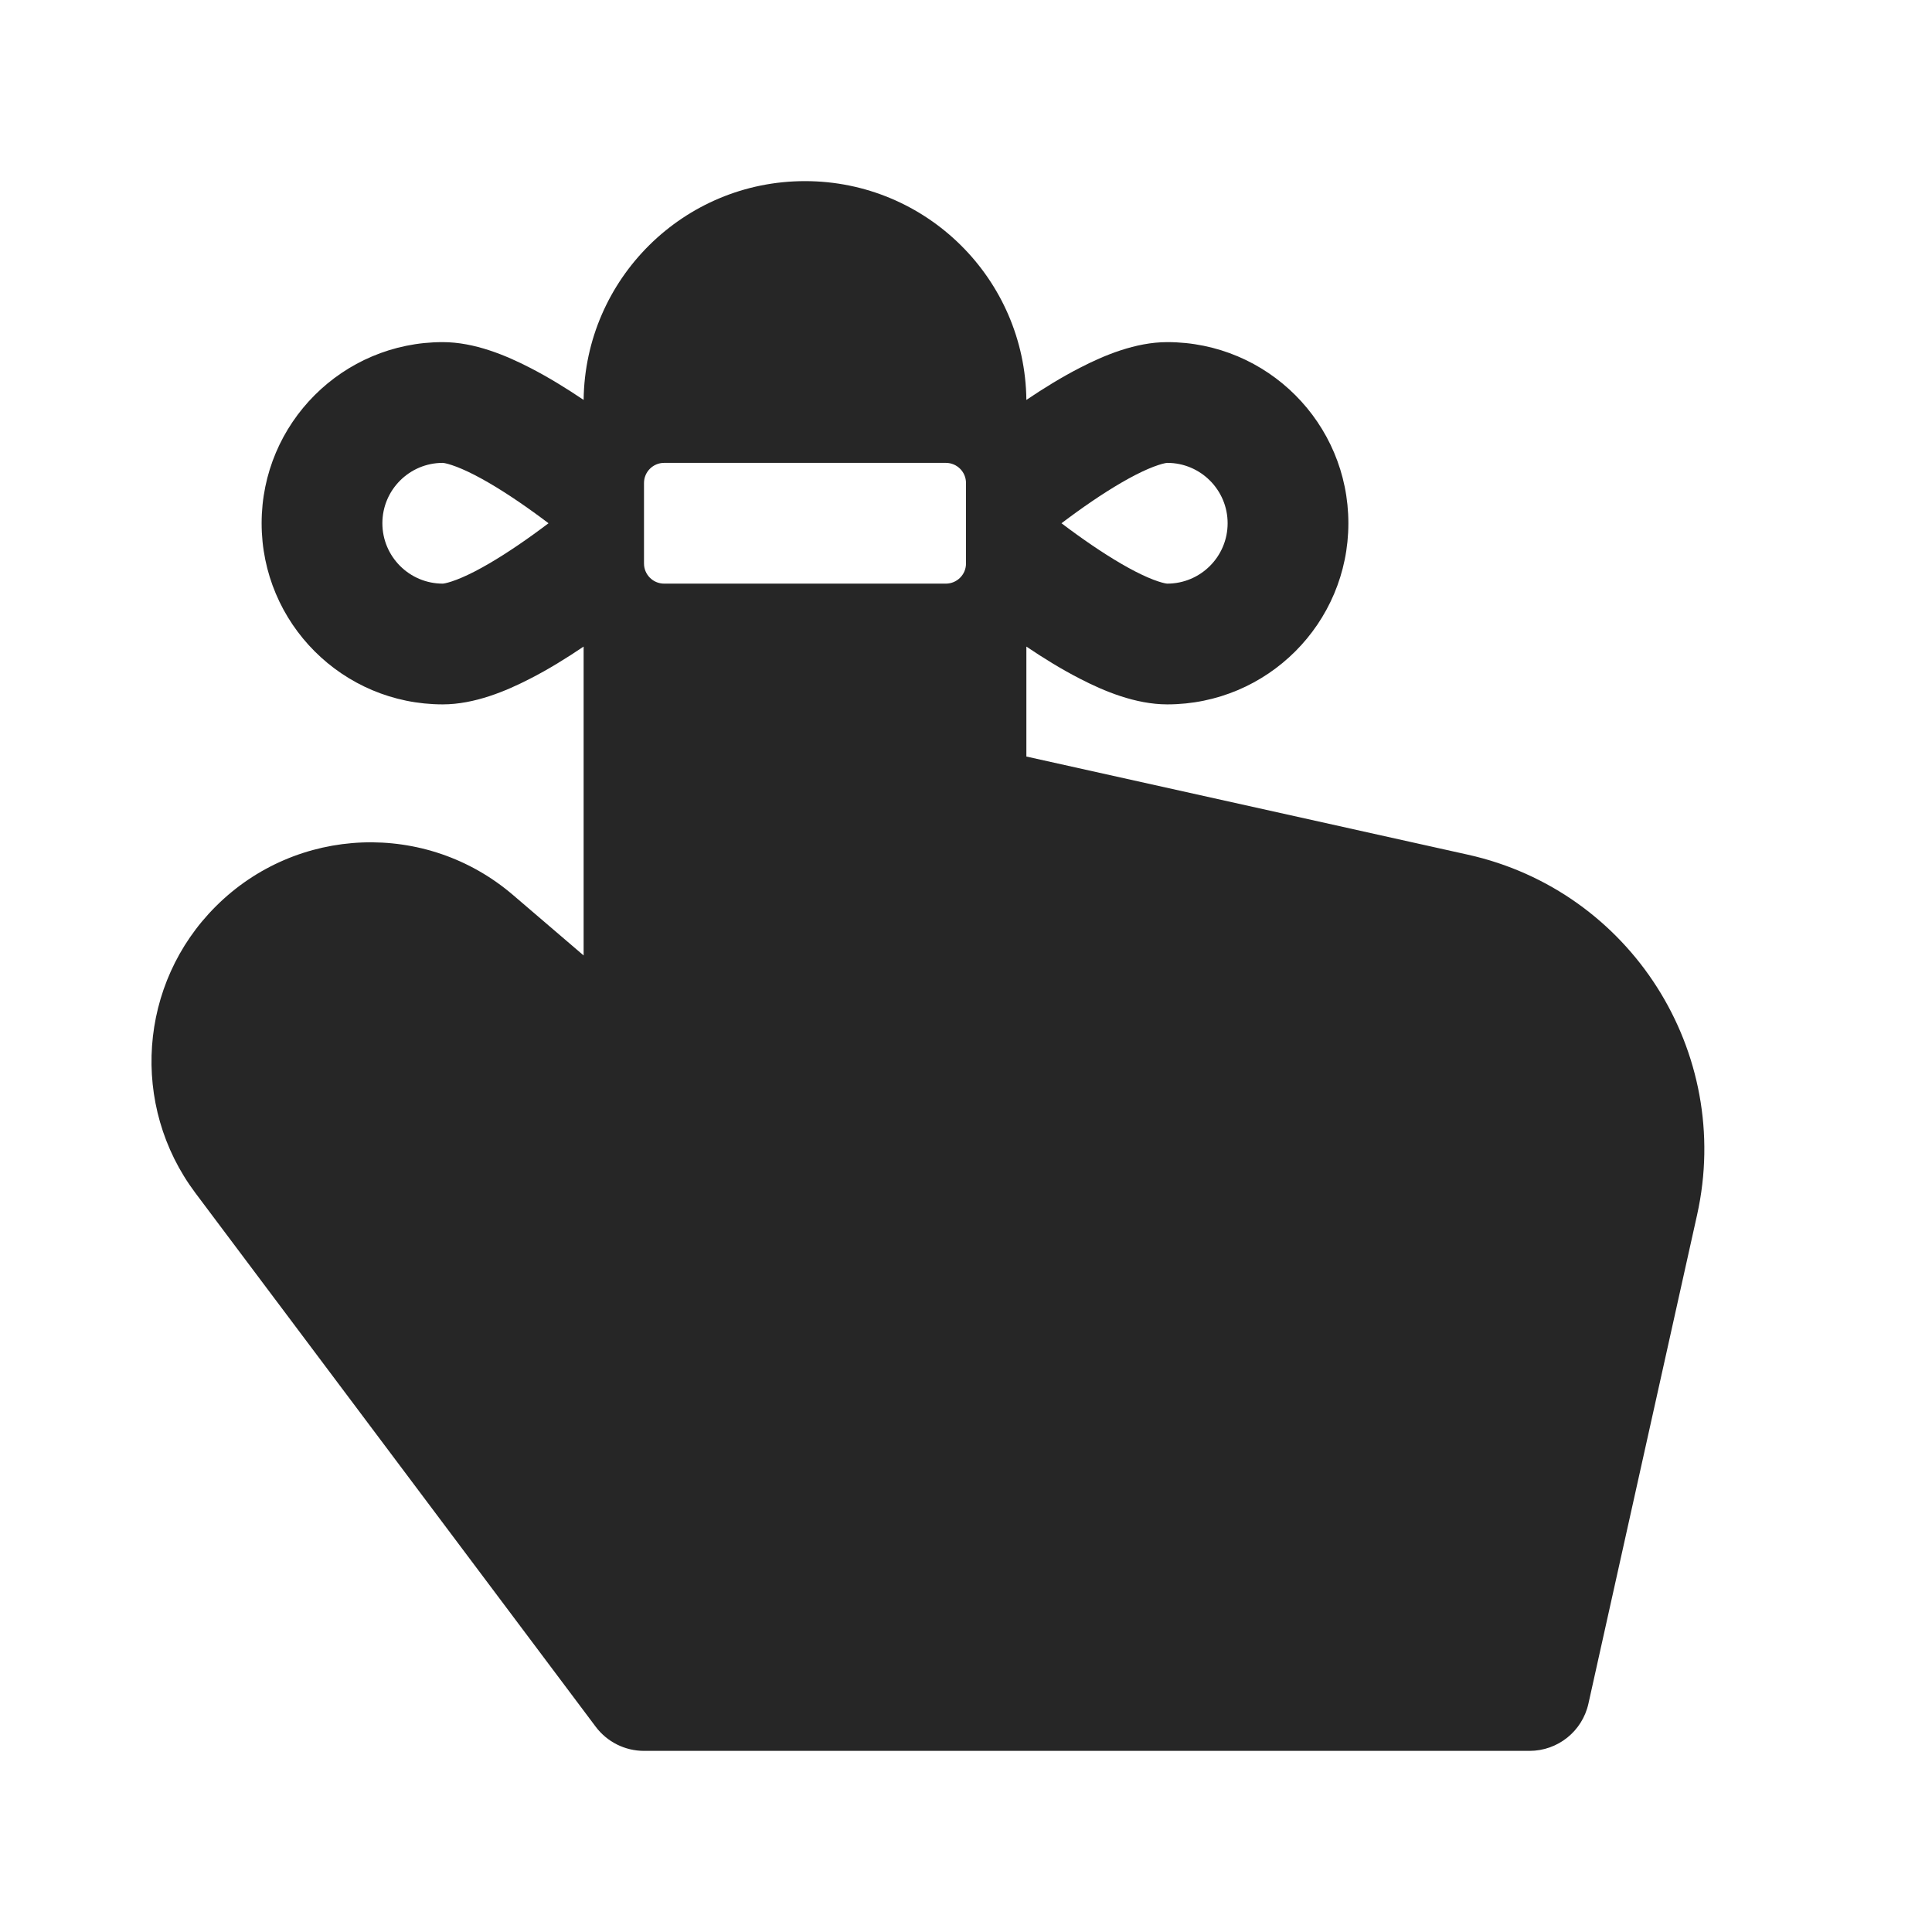 <svg width="24" height="24" viewBox="0 0 24 24" fill="none" xmlns="http://www.w3.org/2000/svg">
<path fill-rule="evenodd" clip-rule="evenodd" d="M7.25 4.968C7.268 3.464 8.492 2.25 10 2.25C11.508 2.25 12.733 3.464 12.75 4.968C12.962 4.825 13.19 4.684 13.417 4.568C13.711 4.416 14.105 4.25 14.5 4.25C15.743 4.25 16.75 5.257 16.75 6.5C16.75 7.743 15.743 8.75 14.5 8.75C14.105 8.75 13.711 8.584 13.417 8.432C13.19 8.316 12.962 8.175 12.75 8.032L12.75 5V9.398L18.234 10.617C20.256 11.066 21.531 13.069 21.082 15.091L19.732 21.163C19.656 21.506 19.352 21.75 19 21.75H8C7.764 21.75 7.542 21.639 7.4 21.45L2.426 14.818C1.614 13.734 1.721 12.218 2.679 11.261C3.685 10.255 5.295 10.193 6.374 11.119L7.25 11.869L7.25 8.032C7.038 8.175 6.811 8.316 6.583 8.432C6.288 8.584 5.895 8.75 5.5 8.75C4.257 8.75 3.25 7.743 3.25 6.5C3.25 5.257 4.257 4.25 5.5 4.25C5.895 4.25 6.288 4.416 6.583 4.568C6.811 4.685 7.038 4.825 7.25 4.968ZM12 7C12 7.138 11.888 7.25 11.75 7.25H8.25C8.112 7.25 8 7.138 8 7V6C8 5.862 8.112 5.75 8.25 5.75H11.75C11.888 5.75 12 5.862 12 6V7ZM6.623 6.359C6.688 6.406 6.752 6.453 6.814 6.5C6.752 6.547 6.688 6.594 6.623 6.641C6.377 6.818 6.124 6.982 5.897 7.099C5.784 7.157 5.688 7.198 5.611 7.223C5.539 7.247 5.504 7.25 5.5 7.25C5.086 7.25 4.75 6.914 4.75 6.5C4.75 6.086 5.086 5.75 5.5 5.75C5.504 5.75 5.539 5.753 5.611 5.777C5.688 5.802 5.784 5.843 5.897 5.901C6.124 6.018 6.377 6.182 6.623 6.359ZM13.377 6.641C13.312 6.594 13.248 6.547 13.186 6.5C13.248 6.453 13.312 6.406 13.377 6.359C13.623 6.182 13.876 6.018 14.103 5.901C14.216 5.843 14.312 5.802 14.389 5.777C14.461 5.753 14.496 5.75 14.5 5.75C14.914 5.75 15.25 6.086 15.25 6.5C15.25 6.914 14.914 7.25 14.5 7.25C14.496 7.25 14.461 7.247 14.389 7.223C14.312 7.198 14.216 7.157 14.103 7.099C13.876 6.982 13.623 6.818 13.377 6.641Z" fill="#262626"/>
</svg>
